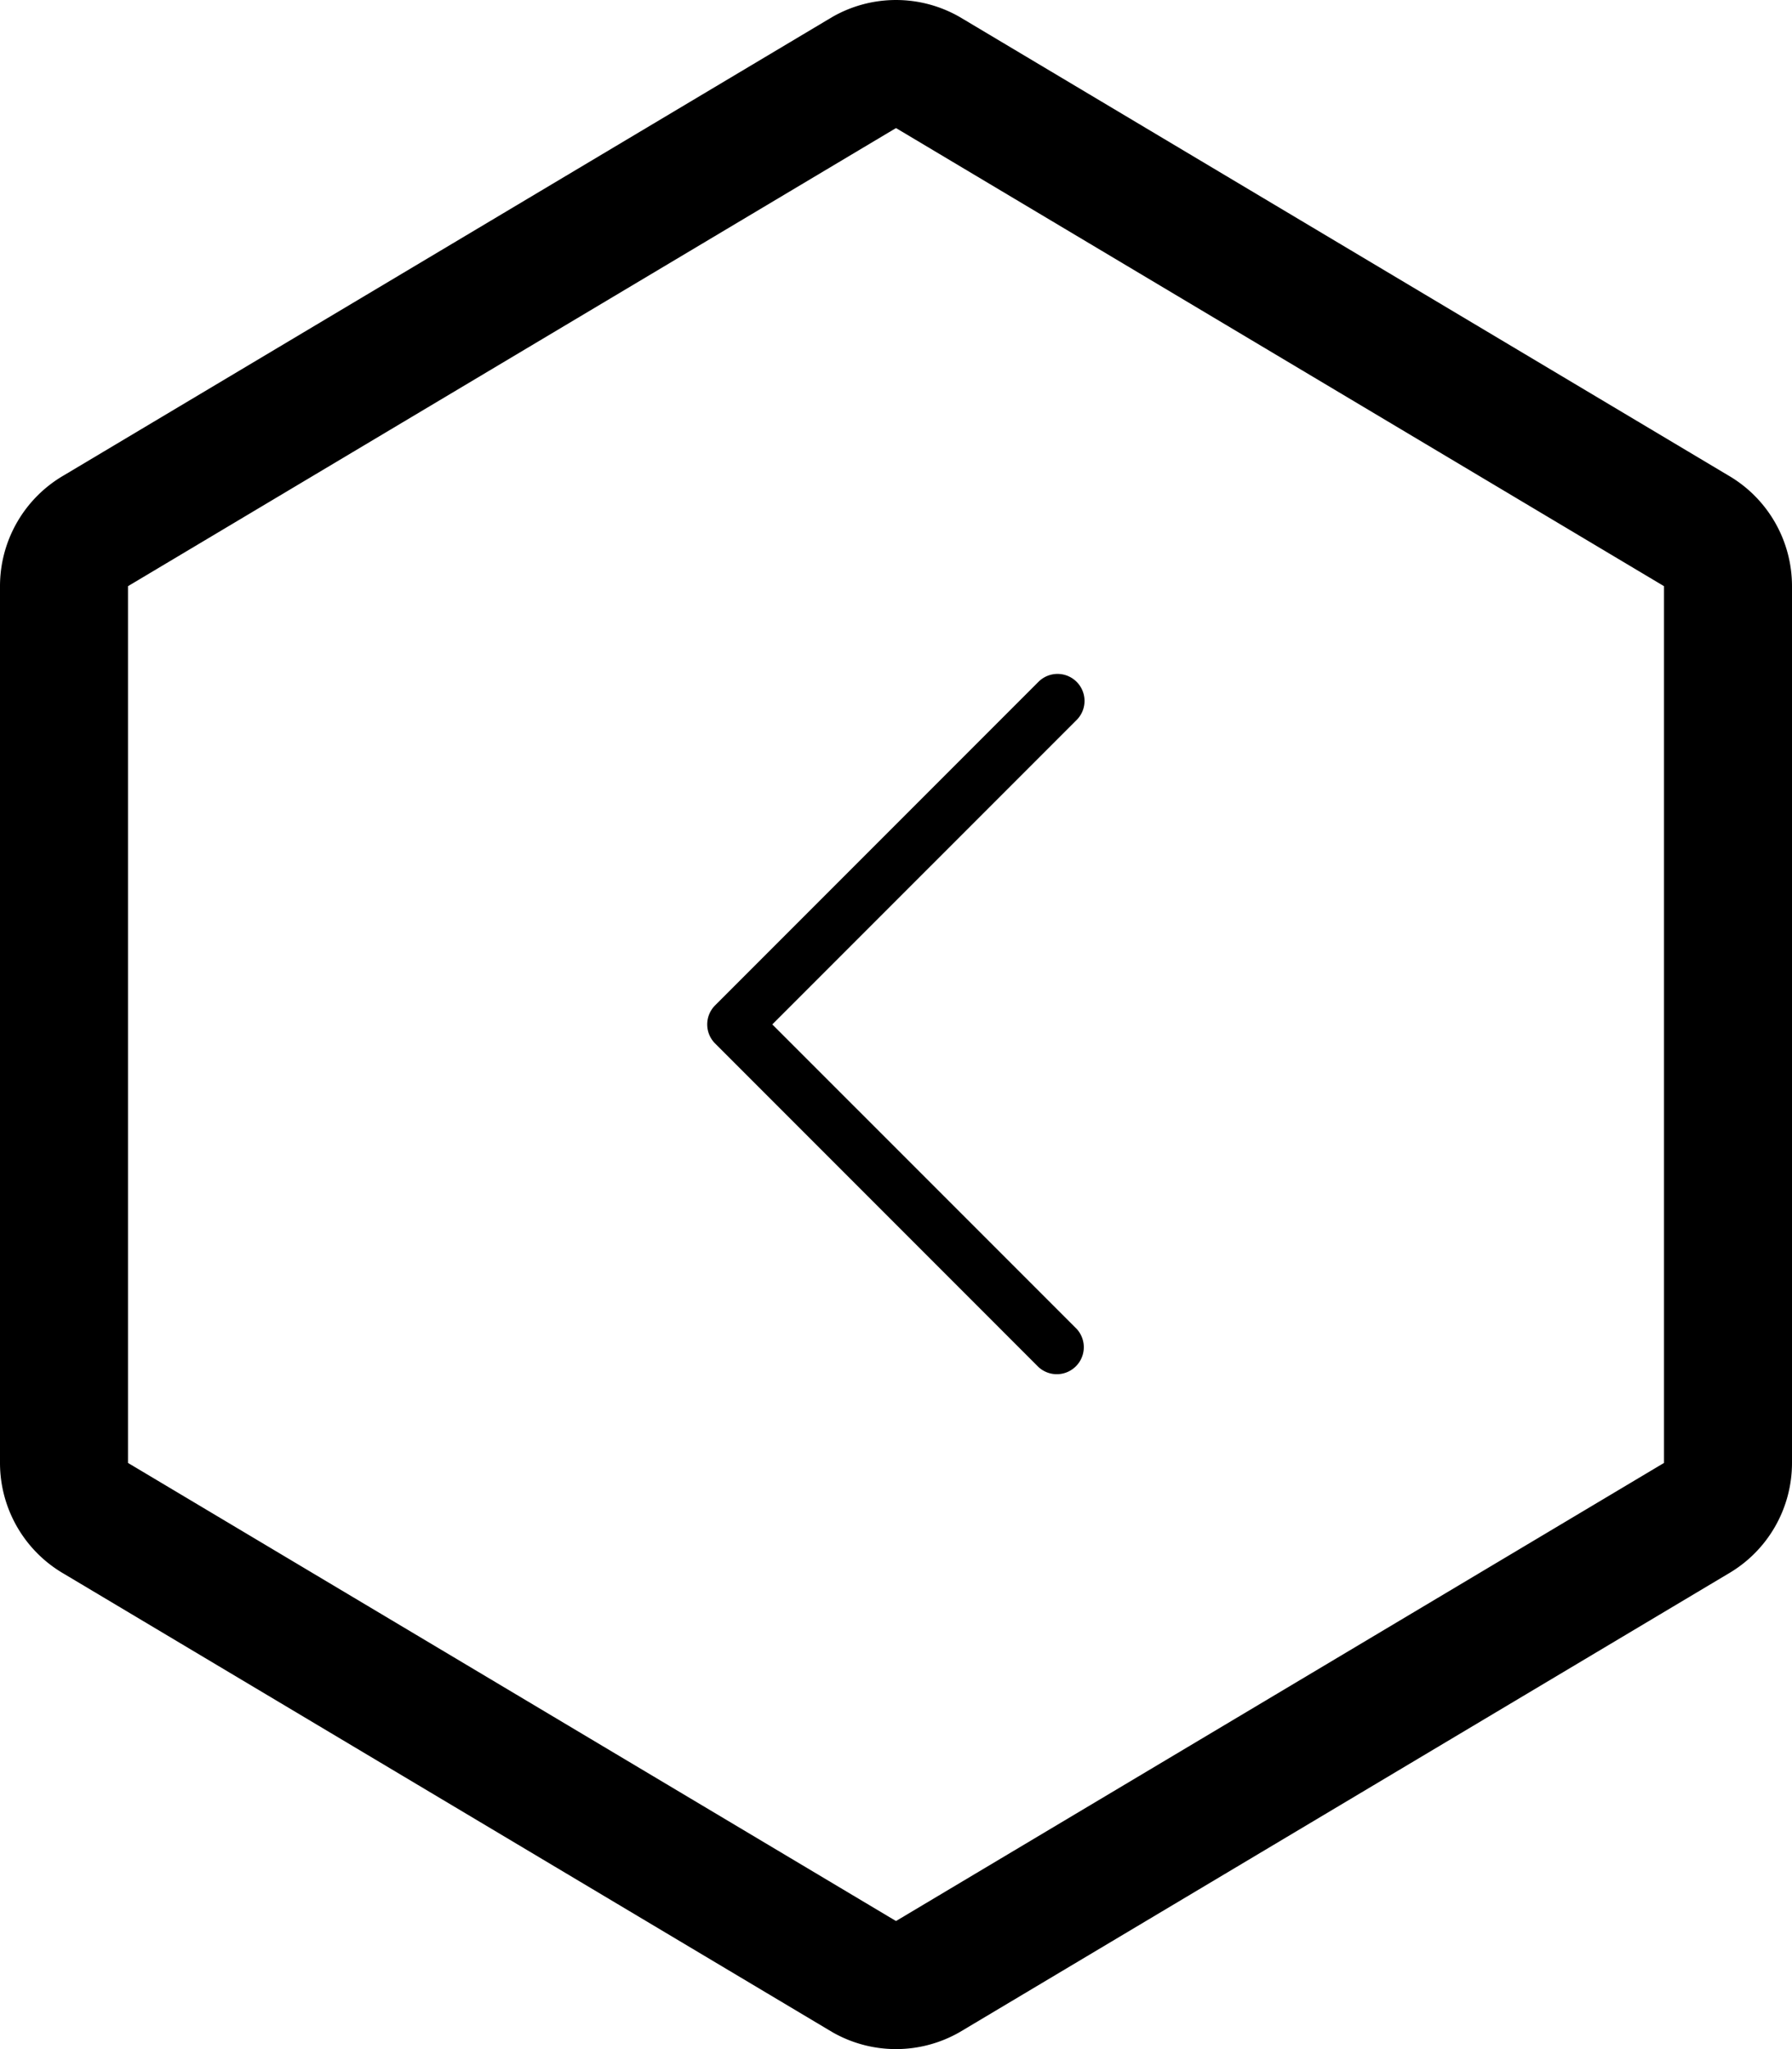<?xml version="1.0" encoding="UTF-8" standalone="no"?>
<svg
   width="14"
   height="16"
   fill="currentColor"
   class="bi bi-hexagon"
   viewBox="0 0 14 16"
   version="1.1"
   id="svg12"
   sodipodi:docname="hexagonverso.svg"
   xml:space="preserve"
   inkscape:version="1.2.1 (9c6d41e410, 2022-07-14)"
   inkscape:export-filename="hexagonverso.svg"
   inkscape:export-xdpi="96"
   inkscape:export-ydpi="96"
   xmlns:inkscape="http://www.inkscape.org/namespaces/inkscape"
   xmlns:sodipodi="http://sodipodi.sourceforge.net/DTD/sodipodi-0.dtd"
   xmlns="http://www.w3.org/2000/svg"
   xmlns:svg="http://www.w3.org/2000/svg"><defs
     id="defs16" /><sodipodi:namedview
     id="namedview14"
     pagecolor="#ffffff"
     bordercolor="#cccccc"
     borderopacity="1"
     inkscape:showpageshadow="0"
     inkscape:pageopacity="1"
     inkscape:pagecheckerboard="0"
     inkscape:deskcolor="#d1d1d1"
     showgrid="false"
     inkscape:zoom="26.15625"
     inkscape:cx="2.8673835"
     inkscape:cy="8.4492234"
     inkscape:window-width="1920"
     inkscape:window-height="1017"
     inkscape:window-x="-8"
     inkscape:window-y="-8"
     inkscape:window-maximized="1"
     inkscape:current-layer="svg12" /><path
     d="m 1,4.577 v 6.846 l 6,3.577 6,-3.577 V 4.577 l -6,-3.577 z m 5.5,-4.443 a 1,1 0 0 1 1,0 l 6,3.577 a 1,1 0 0 1 0.5,0.866 v 6.846 a 1,1 0 0 1 -0.5,0.866 l -6,3.577 a 1,1 0 0 1 -1,0 l -6,-3.577 A 1,1 0 0 1 0,11.423 V 4.577 a 1,1 0 0 1 0.5,-0.866 z"
     id="path10"
     style="fill:#000000" /><g
     style="fill:currentColor"
     id="g147"
     transform="matrix(0.421,0,0,0.421,3.631,4.631)"><path
       fill-rule="evenodd"
       d="m 11.354,1.646 a 0.5,0.5 0 0 0 -0.708,0 l -6,6 a 0.5,0.5 0 0 0 0,0.708 l 6,6 a 0.501,0.501 0 0 0 0.708,-0.708 L 5.707,8 11.354,2.354 a 0.5,0.5 0 0 0 0,-0.708 z"
       id="path138"
       style="fill:#000000" /></g></svg>
